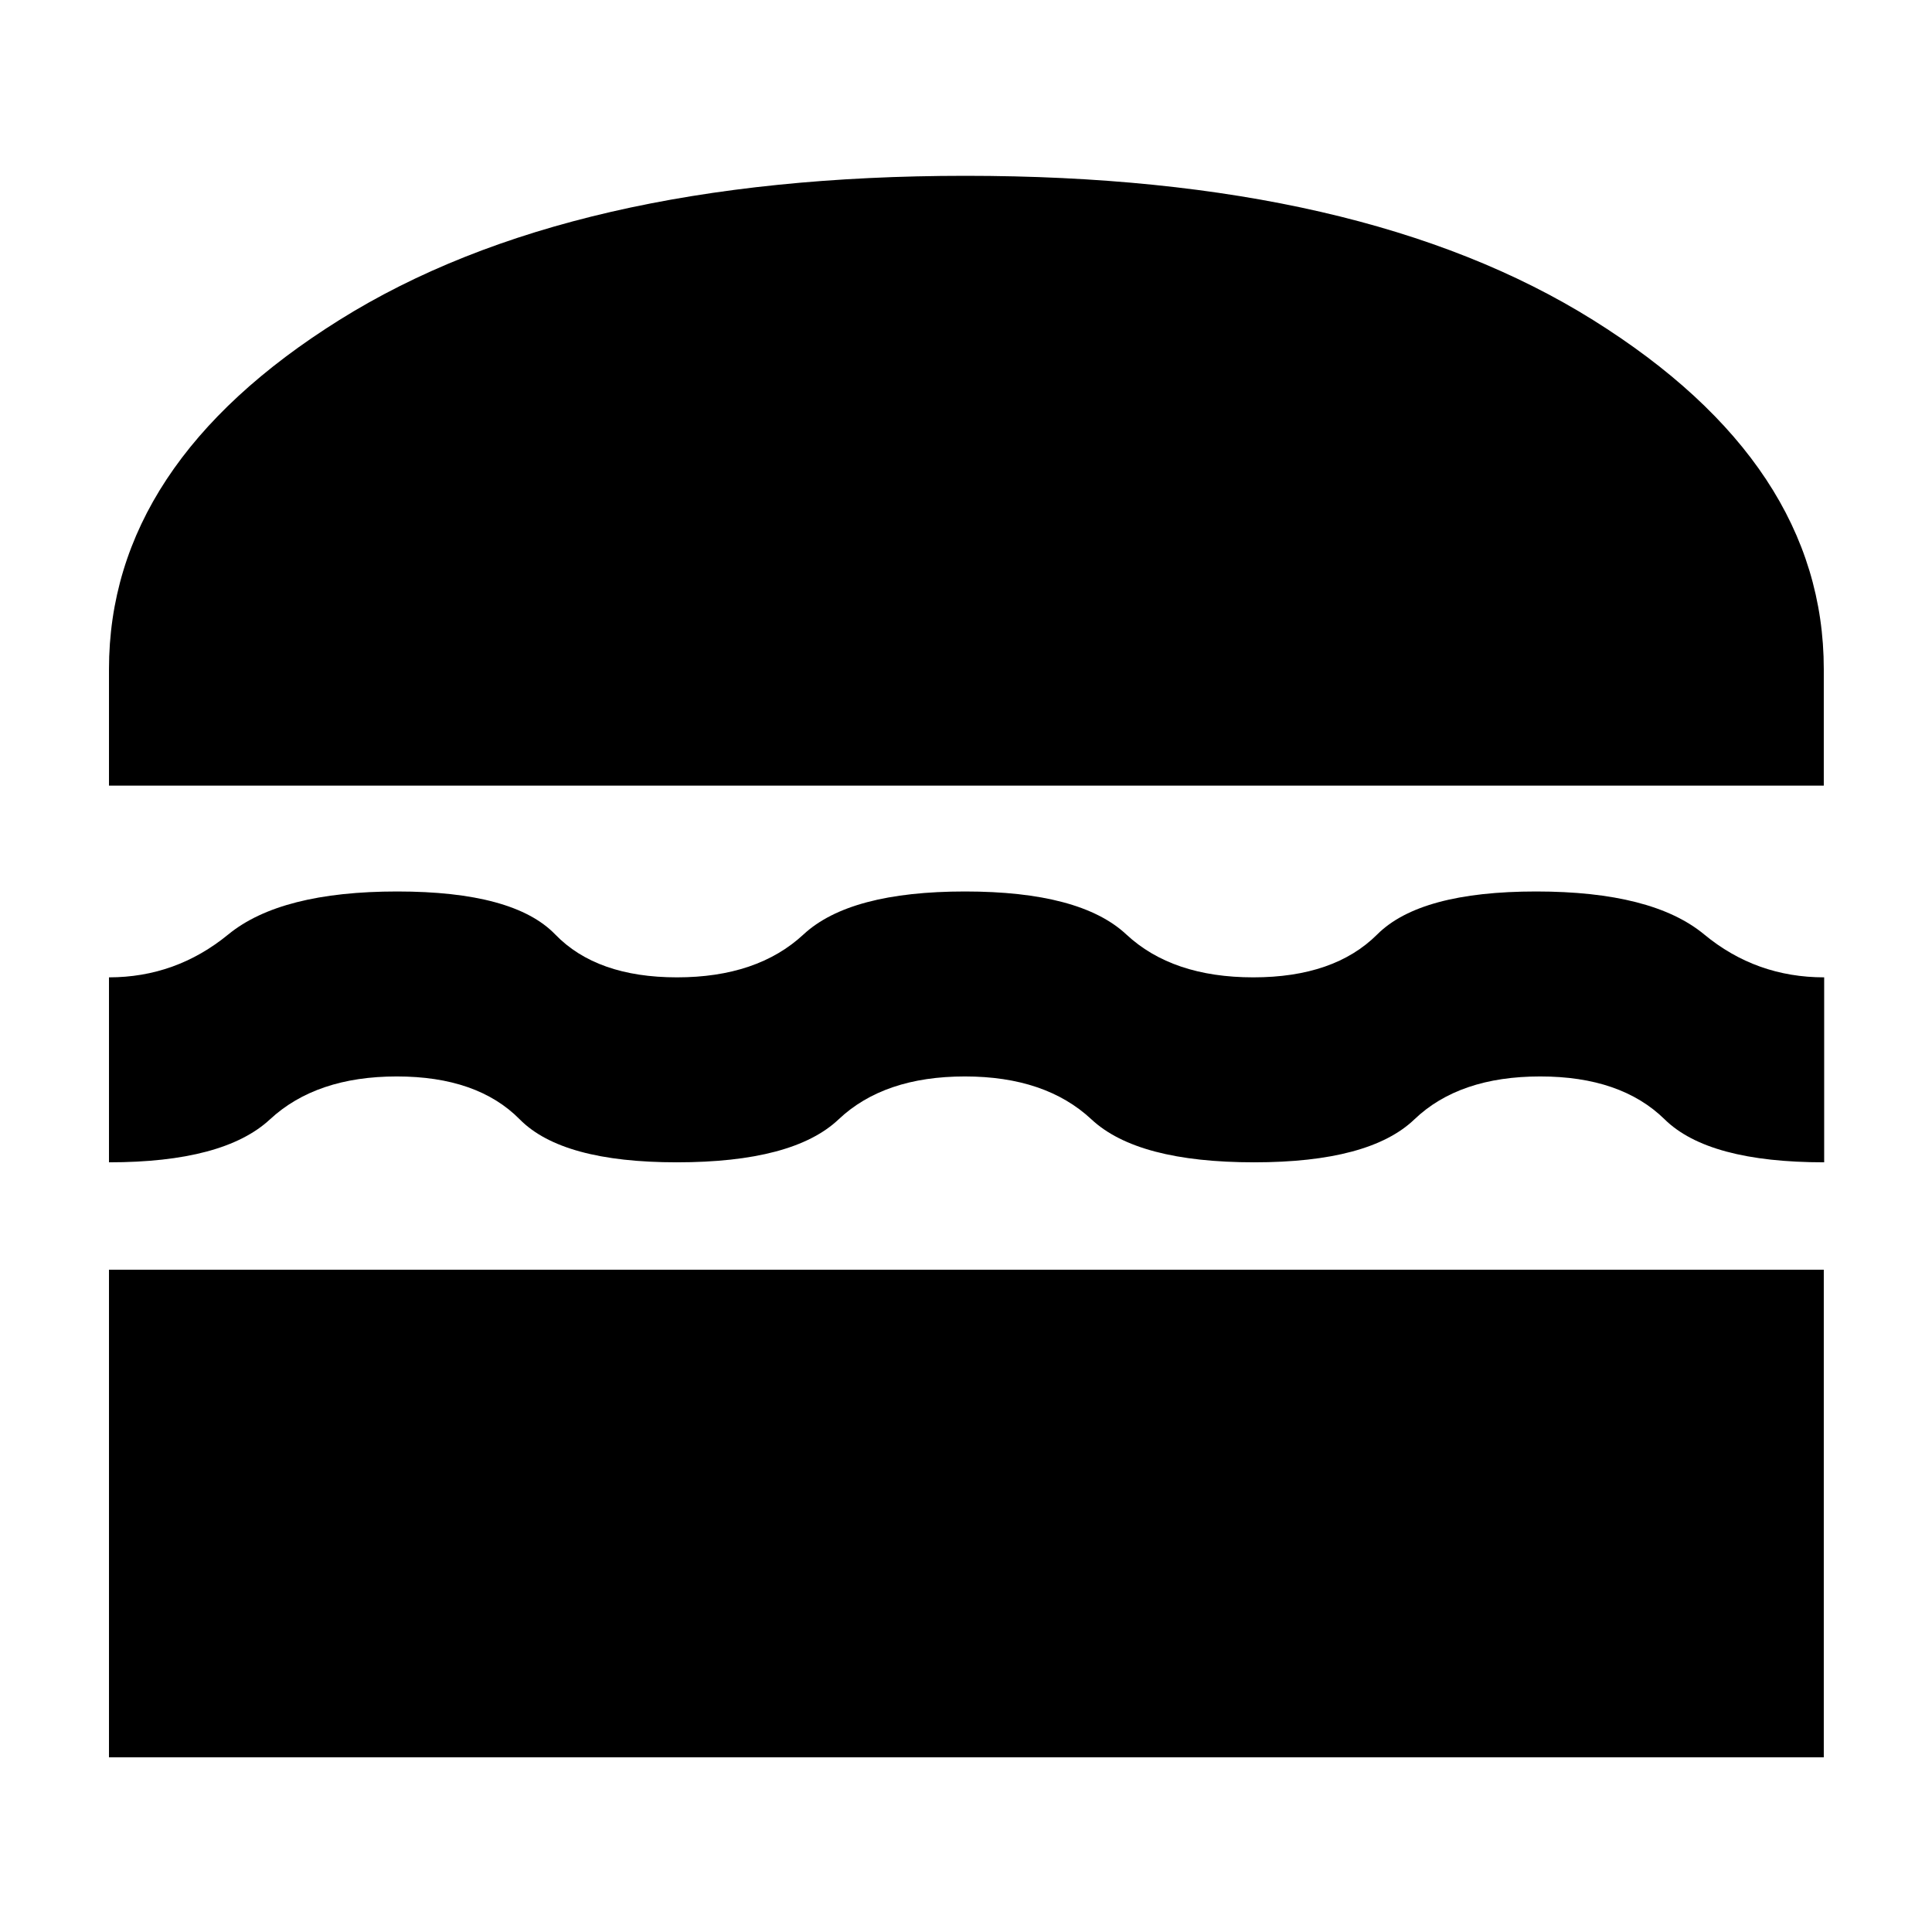 <svg xmlns="http://www.w3.org/2000/svg" height="40" viewBox="0 -960 960 960" width="40"><path d="M54.15-86.8v-242.29h852.08V-86.8H54.15Zm425.29-338.32q-40.2 0-62.76 21.34-22.56 21.33-80.38 21.33-56.97 0-78.03-21.33-21.06-21.34-61.1-21.34-40.03 0-63.04 21.34-23.01 21.33-79.98 21.33v-91.91q33.27 0 59.31-21.34 26.05-21.33 83.92-21.33 57.87 0 78.48 21.33 20.62 21.34 60.53 21.34 39.92 0 62.89-21.34 22.98-21.33 80.23-21.33 57.26 0 80.12 21.33 22.87 21.34 63.13 21.34 40.23 0 61.59-21.34 21.37-21.33 78.95-21.33 57.7 0 83.48 21.33 25.78 21.34 59.64 21.34v91.91q-57.53 0-79.24-21.33-21.72-21.34-61.85-21.34-40.25 0-62.54 21.34-22.28 21.33-79.59 21.33-58 0-80.85-21.33-22.85-21.34-62.91-21.34ZM54.15-569.62v-57.86q0-101.87 114.47-173.51 114.47-71.65 311.09-71.65 197.19 0 311.86 71.65 114.66 71.64 114.66 173.51v57.86H54.15Z"/></svg>